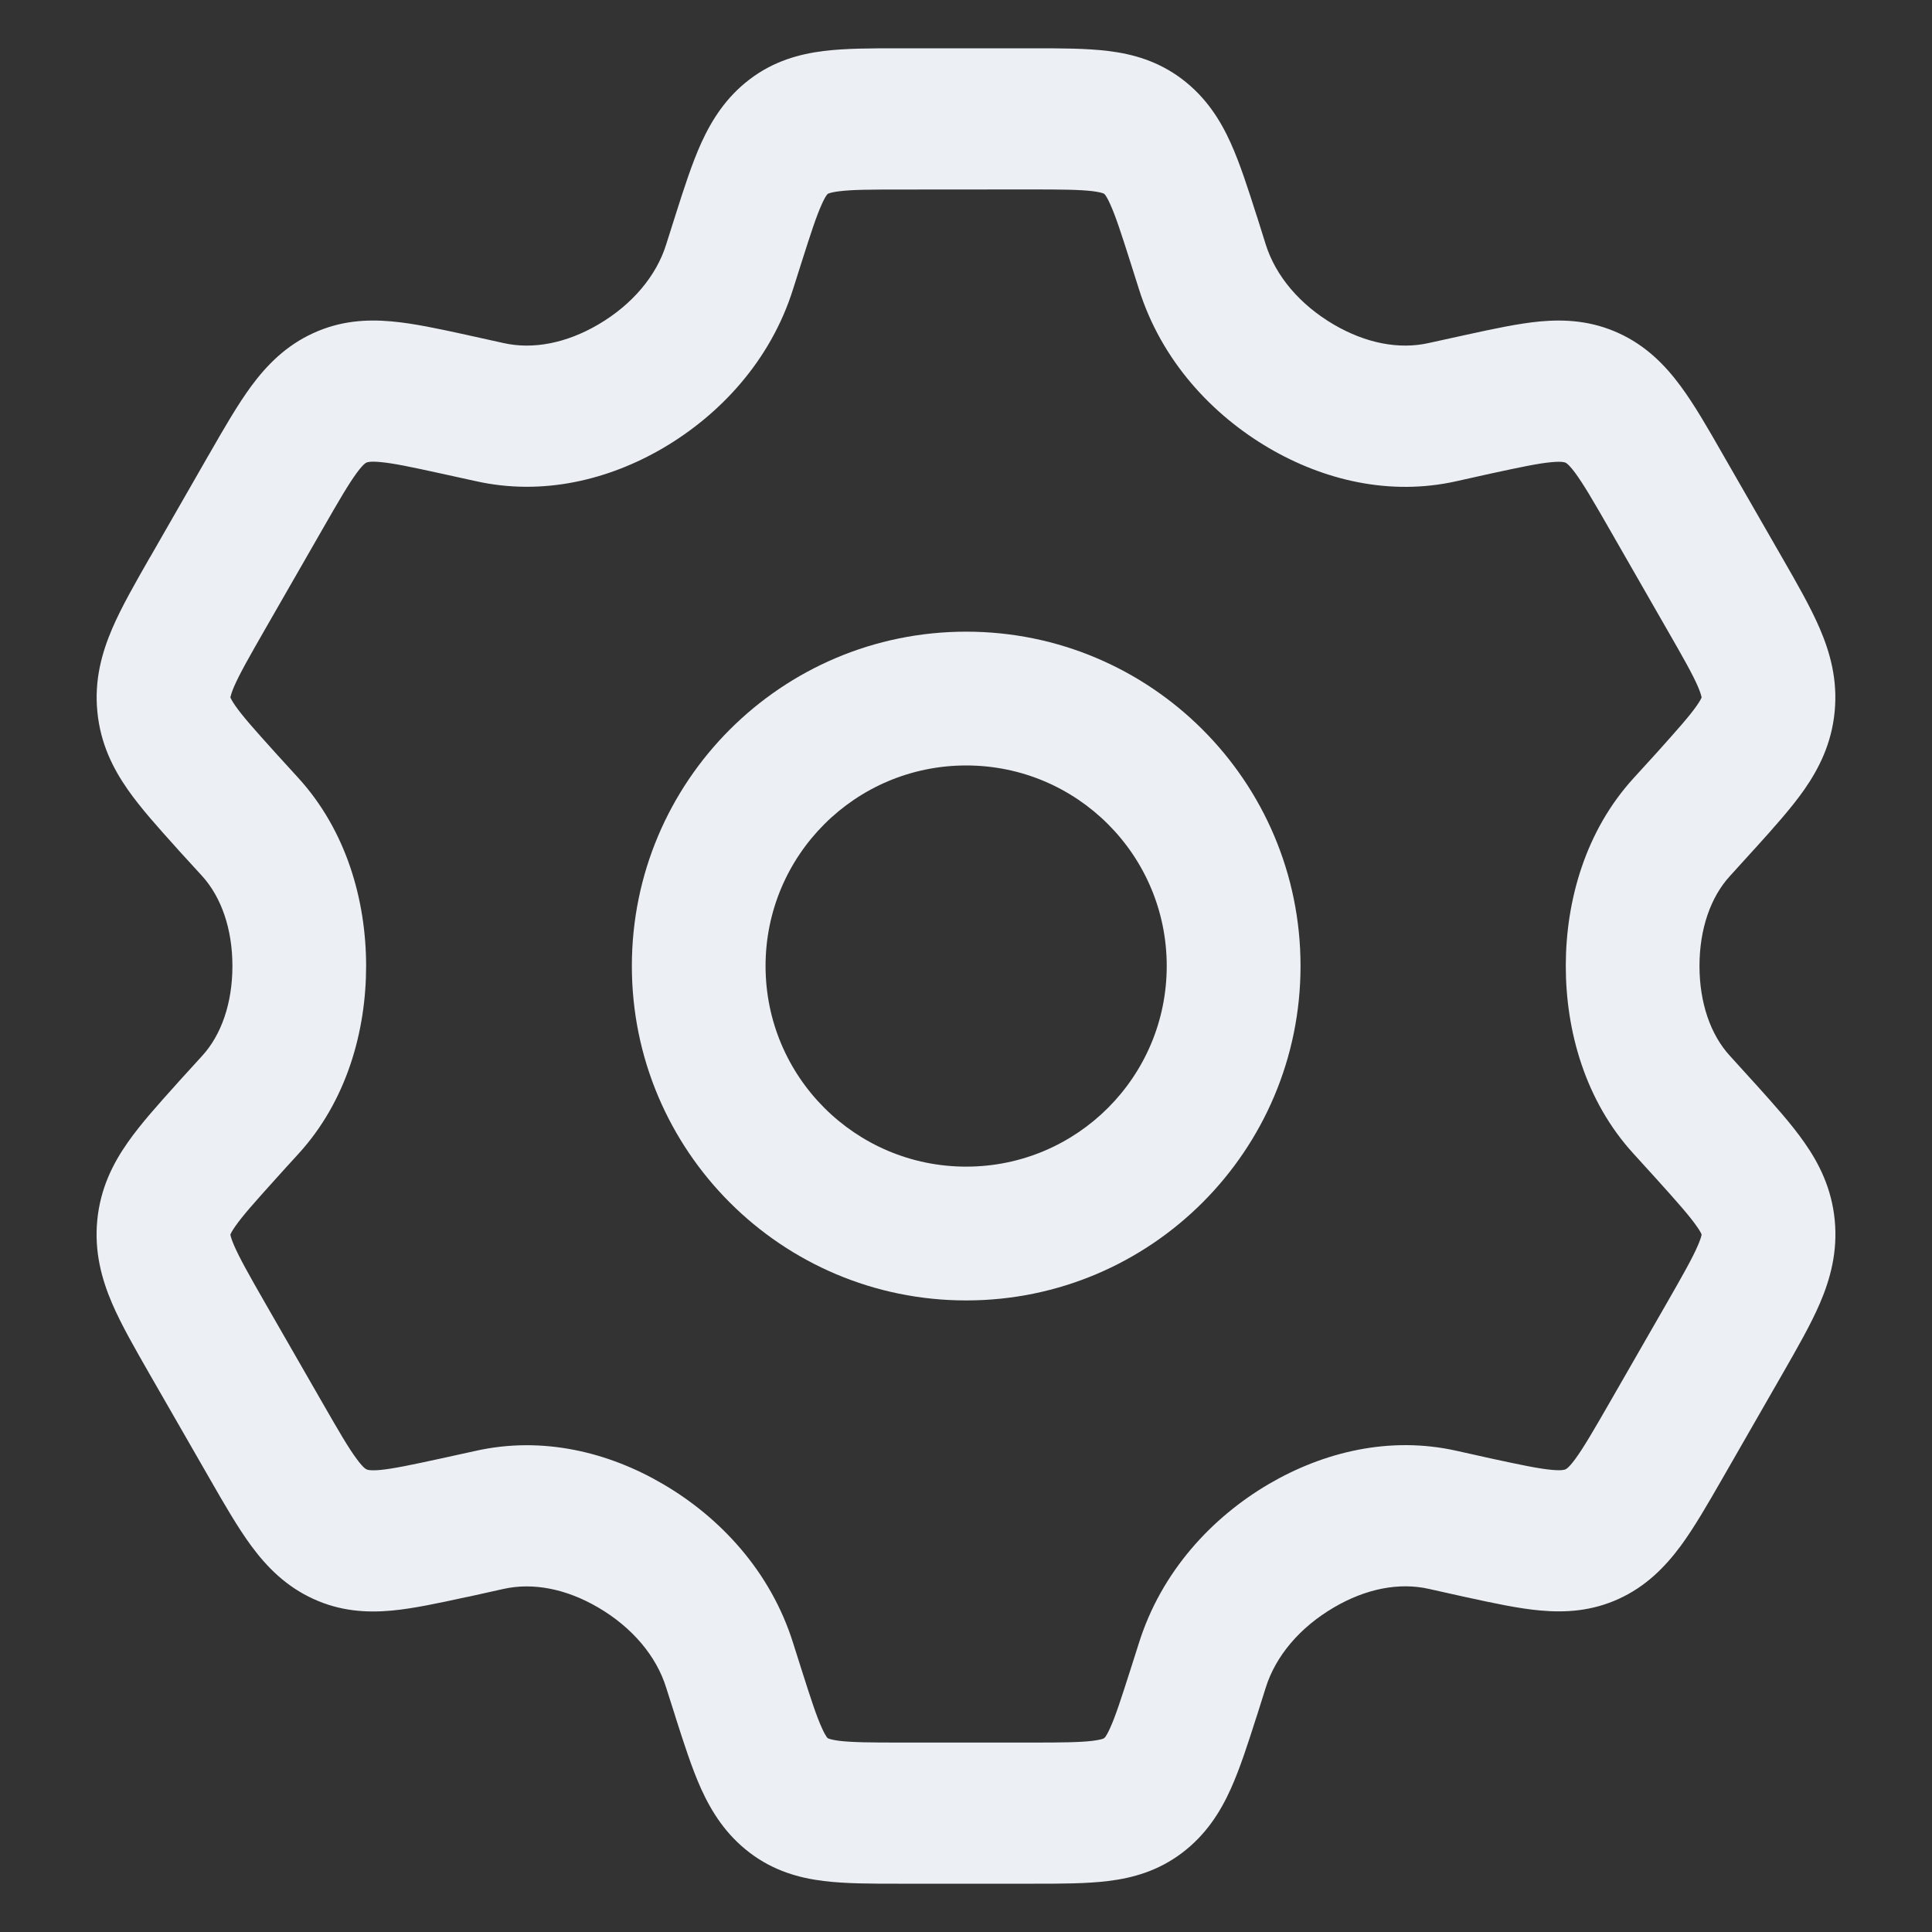 <svg width="20" height="20" viewBox="0 0 20 20" fill="none" xmlns="http://www.w3.org/2000/svg">
<rect x="0" y="0" width="20" height="20" fill="#333333" stroke="none"/>
<path fill-rule="evenodd" clip-rule="evenodd" d="M11.311 1.979C11.177 1.963 10.993 1.961 10.669 1.961L9.331 1.962C9.006 1.962 8.823 1.963 8.688 1.98C8.628 1.987 8.598 1.996 8.583 2.001C8.573 2.004 8.569 2.007 8.569 2.007C8.566 2.01 8.563 2.012 8.557 2.021C8.549 2.032 8.532 2.058 8.508 2.112C8.452 2.235 8.395 2.409 8.295 2.724C8.268 2.809 8.24 2.897 8.211 2.989C7.977 3.737 7.45 4.294 6.866 4.637C6.303 4.967 5.618 5.137 4.922 4.98C4.799 4.953 4.682 4.927 4.571 4.903C4.252 4.833 4.071 4.795 3.935 4.783C3.825 4.773 3.799 4.786 3.793 4.789C3.793 4.789 3.767 4.795 3.694 4.894C3.608 5.011 3.509 5.181 3.337 5.481L2.748 6.507C2.576 6.807 2.479 6.978 2.422 7.11C2.397 7.169 2.389 7.201 2.386 7.214C2.386 7.216 2.385 7.219 2.385 7.219L2.386 7.223C2.39 7.232 2.403 7.258 2.436 7.306C2.512 7.415 2.632 7.55 2.852 7.794C2.927 7.877 3.005 7.963 3.088 8.053C3.587 8.6 3.79 9.324 3.79 10C3.79 10.676 3.588 11.4 3.088 11.946C3.005 12.036 2.927 12.123 2.852 12.206C2.632 12.45 2.512 12.585 2.436 12.694C2.402 12.742 2.39 12.768 2.386 12.777L2.385 12.781C2.385 12.781 2.385 12.784 2.386 12.786C2.388 12.799 2.397 12.831 2.422 12.89C2.479 13.022 2.575 13.193 2.747 13.493L3.337 14.52C3.509 14.819 3.607 14.989 3.694 15.105C3.766 15.203 3.793 15.21 3.793 15.21C3.798 15.213 3.825 15.227 3.935 15.217C4.071 15.204 4.252 15.166 4.57 15.097C4.682 15.073 4.799 15.047 4.921 15.02C5.617 14.863 6.302 15.033 6.865 15.364C7.45 15.706 7.977 16.263 8.211 17.011C8.24 17.103 8.268 17.192 8.295 17.276C8.395 17.591 8.452 17.765 8.508 17.888C8.532 17.942 8.549 17.968 8.557 17.98C8.563 17.988 8.566 17.991 8.569 17.993C8.569 17.993 8.573 17.996 8.583 18C8.598 18.005 8.628 18.013 8.688 18.021C8.823 18.037 9.006 18.039 9.331 18.039H10.669C10.993 18.039 11.177 18.037 11.311 18.021C11.371 18.013 11.402 18.005 11.416 18C11.427 17.996 11.43 17.993 11.43 17.993C11.433 17.991 11.436 17.988 11.443 17.98C11.451 17.968 11.468 17.942 11.492 17.888C11.548 17.765 11.604 17.591 11.705 17.276C11.732 17.192 11.76 17.103 11.789 17.012C12.023 16.264 12.55 15.706 13.134 15.363C13.698 15.033 14.383 14.862 15.08 15.019C15.202 15.047 15.319 15.072 15.43 15.097C15.431 15.097 15.433 15.097 15.435 15.098C15.438 15.098 15.441 15.099 15.444 15.1C15.754 15.167 15.931 15.204 16.065 15.216C16.175 15.226 16.201 15.213 16.207 15.21C16.207 15.21 16.234 15.203 16.306 15.105C16.392 14.988 16.491 14.818 16.663 14.519L17.253 13.492C17.425 13.192 17.521 13.022 17.578 12.889C17.603 12.83 17.612 12.799 17.614 12.785C17.615 12.783 17.615 12.78 17.615 12.78L17.614 12.777C17.61 12.767 17.598 12.741 17.564 12.694C17.488 12.585 17.368 12.449 17.148 12.205C17.073 12.122 16.994 12.035 16.911 11.944C16.412 11.399 16.209 10.676 16.209 10C16.209 9.324 16.412 8.601 16.912 8.054C16.994 7.964 17.073 7.877 17.148 7.795C17.367 7.55 17.488 7.415 17.564 7.306C17.597 7.258 17.61 7.233 17.614 7.223L17.615 7.22C17.615 7.22 17.614 7.217 17.614 7.214C17.611 7.201 17.603 7.169 17.578 7.11C17.521 6.978 17.424 6.807 17.252 6.508L16.663 5.481C16.491 5.181 16.392 5.012 16.306 4.895C16.233 4.797 16.207 4.79 16.207 4.79C16.201 4.787 16.174 4.774 16.065 4.784C15.928 4.796 15.748 4.834 15.429 4.903C15.318 4.927 15.201 4.953 15.079 4.981C14.382 5.138 13.697 4.967 13.134 4.637C12.55 4.294 12.023 3.737 11.789 2.989C11.76 2.897 11.732 2.809 11.705 2.724C11.605 2.409 11.548 2.235 11.492 2.112C11.468 2.058 11.451 2.032 11.443 2.02C11.436 2.012 11.433 2.009 11.431 2.007C11.431 2.007 11.427 2.004 11.416 2C11.402 1.995 11.371 1.987 11.311 1.979ZM11.473 0.528C11.727 0.559 11.99 0.632 12.238 0.82C12.483 1.006 12.632 1.24 12.741 1.482C12.837 1.695 12.92 1.955 13.006 2.224L13.017 2.257C13.045 2.345 13.074 2.436 13.103 2.531C13.205 2.856 13.455 3.153 13.806 3.359C14.139 3.554 14.484 3.62 14.79 3.551C14.915 3.523 15.036 3.497 15.15 3.472L15.182 3.465C15.457 3.405 15.719 3.348 15.947 3.327C16.206 3.304 16.476 3.321 16.755 3.448C17.038 3.577 17.236 3.778 17.397 3.996C17.54 4.189 17.681 4.435 17.829 4.694L18.453 5.78C18.602 6.039 18.743 6.285 18.838 6.506C18.945 6.755 19.025 7.039 18.992 7.37C18.96 7.697 18.831 7.954 18.678 8.174C18.544 8.365 18.362 8.568 18.174 8.776L18.15 8.802C18.073 8.887 17.992 8.977 17.907 9.07C17.709 9.286 17.593 9.616 17.593 10C17.593 10.384 17.709 10.713 17.907 10.929C17.992 11.022 18.074 11.112 18.151 11.198L18.174 11.223C18.362 11.432 18.544 11.634 18.678 11.826C18.832 12.045 18.961 12.303 18.993 12.63C19.025 12.96 18.946 13.244 18.839 13.493C18.744 13.714 18.602 13.96 18.454 14.219L17.83 15.306C17.681 15.565 17.54 15.811 17.398 16.004C17.237 16.221 17.039 16.423 16.756 16.552C16.477 16.679 16.207 16.695 15.948 16.672C15.72 16.652 15.457 16.595 15.182 16.535L15.136 16.525C15.026 16.501 14.911 16.475 14.791 16.448C14.485 16.379 14.14 16.445 13.807 16.641C13.455 16.847 13.205 17.144 13.103 17.47C13.073 17.564 13.045 17.655 13.017 17.743L13.006 17.776C12.92 18.045 12.837 18.305 12.741 18.518C12.632 18.76 12.483 18.994 12.238 19.18C11.99 19.368 11.727 19.441 11.473 19.472C11.248 19.5 10.981 19.5 10.701 19.5H9.298C9.018 19.5 8.752 19.5 8.527 19.472C8.273 19.441 8.01 19.368 7.762 19.18C7.517 18.994 7.368 18.76 7.258 18.518C7.162 18.305 7.079 18.045 6.993 17.776L6.983 17.743C6.955 17.655 6.926 17.564 6.896 17.47C6.795 17.144 6.545 16.847 6.193 16.641C5.86 16.446 5.516 16.38 5.21 16.449C5.084 16.477 4.964 16.504 4.85 16.529L4.818 16.535C4.542 16.595 4.28 16.652 4.052 16.673C3.793 16.696 3.523 16.68 3.244 16.552C2.961 16.423 2.763 16.222 2.602 16.004C2.46 15.811 2.319 15.566 2.17 15.306L1.546 14.22C1.398 13.961 1.256 13.715 1.161 13.494C1.054 13.245 0.975 12.961 1.007 12.631C1.039 12.303 1.168 12.046 1.322 11.827C1.456 11.635 1.638 11.433 1.826 11.224L1.849 11.198C1.926 11.113 2.007 11.024 2.092 10.931C2.291 10.714 2.406 10.385 2.406 10C2.406 9.615 2.29 9.286 2.092 9.068C2.007 8.976 1.926 8.887 1.849 8.802C1.842 8.793 1.834 8.784 1.826 8.776C1.638 8.567 1.456 8.365 1.322 8.173C1.169 7.954 1.04 7.697 1.008 7.369C0.975 7.039 1.055 6.756 1.162 6.506C1.257 6.285 1.398 6.039 1.546 5.78C1.552 5.77 1.558 5.76 1.564 5.75L2.153 4.723C2.159 4.713 2.164 4.704 2.17 4.694C2.319 4.434 2.46 4.189 2.602 3.996C2.763 3.778 2.961 3.577 3.244 3.448C3.524 3.32 3.794 3.304 4.052 3.327C4.281 3.347 4.543 3.404 4.818 3.464C4.829 3.467 4.839 3.469 4.85 3.471C4.85 3.471 4.848 3.469 4.876 3.478L4.901 3.485L4.85 3.471C4.965 3.496 5.085 3.523 5.211 3.551C5.516 3.62 5.861 3.554 6.194 3.359C6.545 3.153 6.795 2.856 6.896 2.531C6.926 2.436 6.955 2.345 6.983 2.257C6.986 2.246 6.99 2.235 6.993 2.225C7.079 1.955 7.162 1.695 7.258 1.483C7.368 1.241 7.517 1.006 7.761 0.821C8.009 0.632 8.273 0.56 8.526 0.528C8.752 0.5 9.018 0.5 9.298 0.5C9.309 0.5 9.32 0.5 9.331 0.5L10.701 0.5C10.981 0.5 11.248 0.5 11.473 0.528Z" fill="#ECF0F5"/>
<path fill-rule="evenodd" clip-rule="evenodd" d="M10.002 7.924C8.855 7.924 7.925 8.853 7.925 10C7.925 11.147 8.855 12.077 10.002 12.077C11.149 12.077 12.078 11.147 12.078 10C12.078 8.853 11.149 7.924 10.002 7.924ZM6.541 10C6.541 8.089 8.09 6.539 10.002 6.539C11.913 6.539 13.463 8.089 13.463 10C13.463 11.912 11.913 13.462 10.002 13.462C8.09 13.462 6.541 11.912 6.541 10Z" fill="#ECF0F5"/>
</svg>
